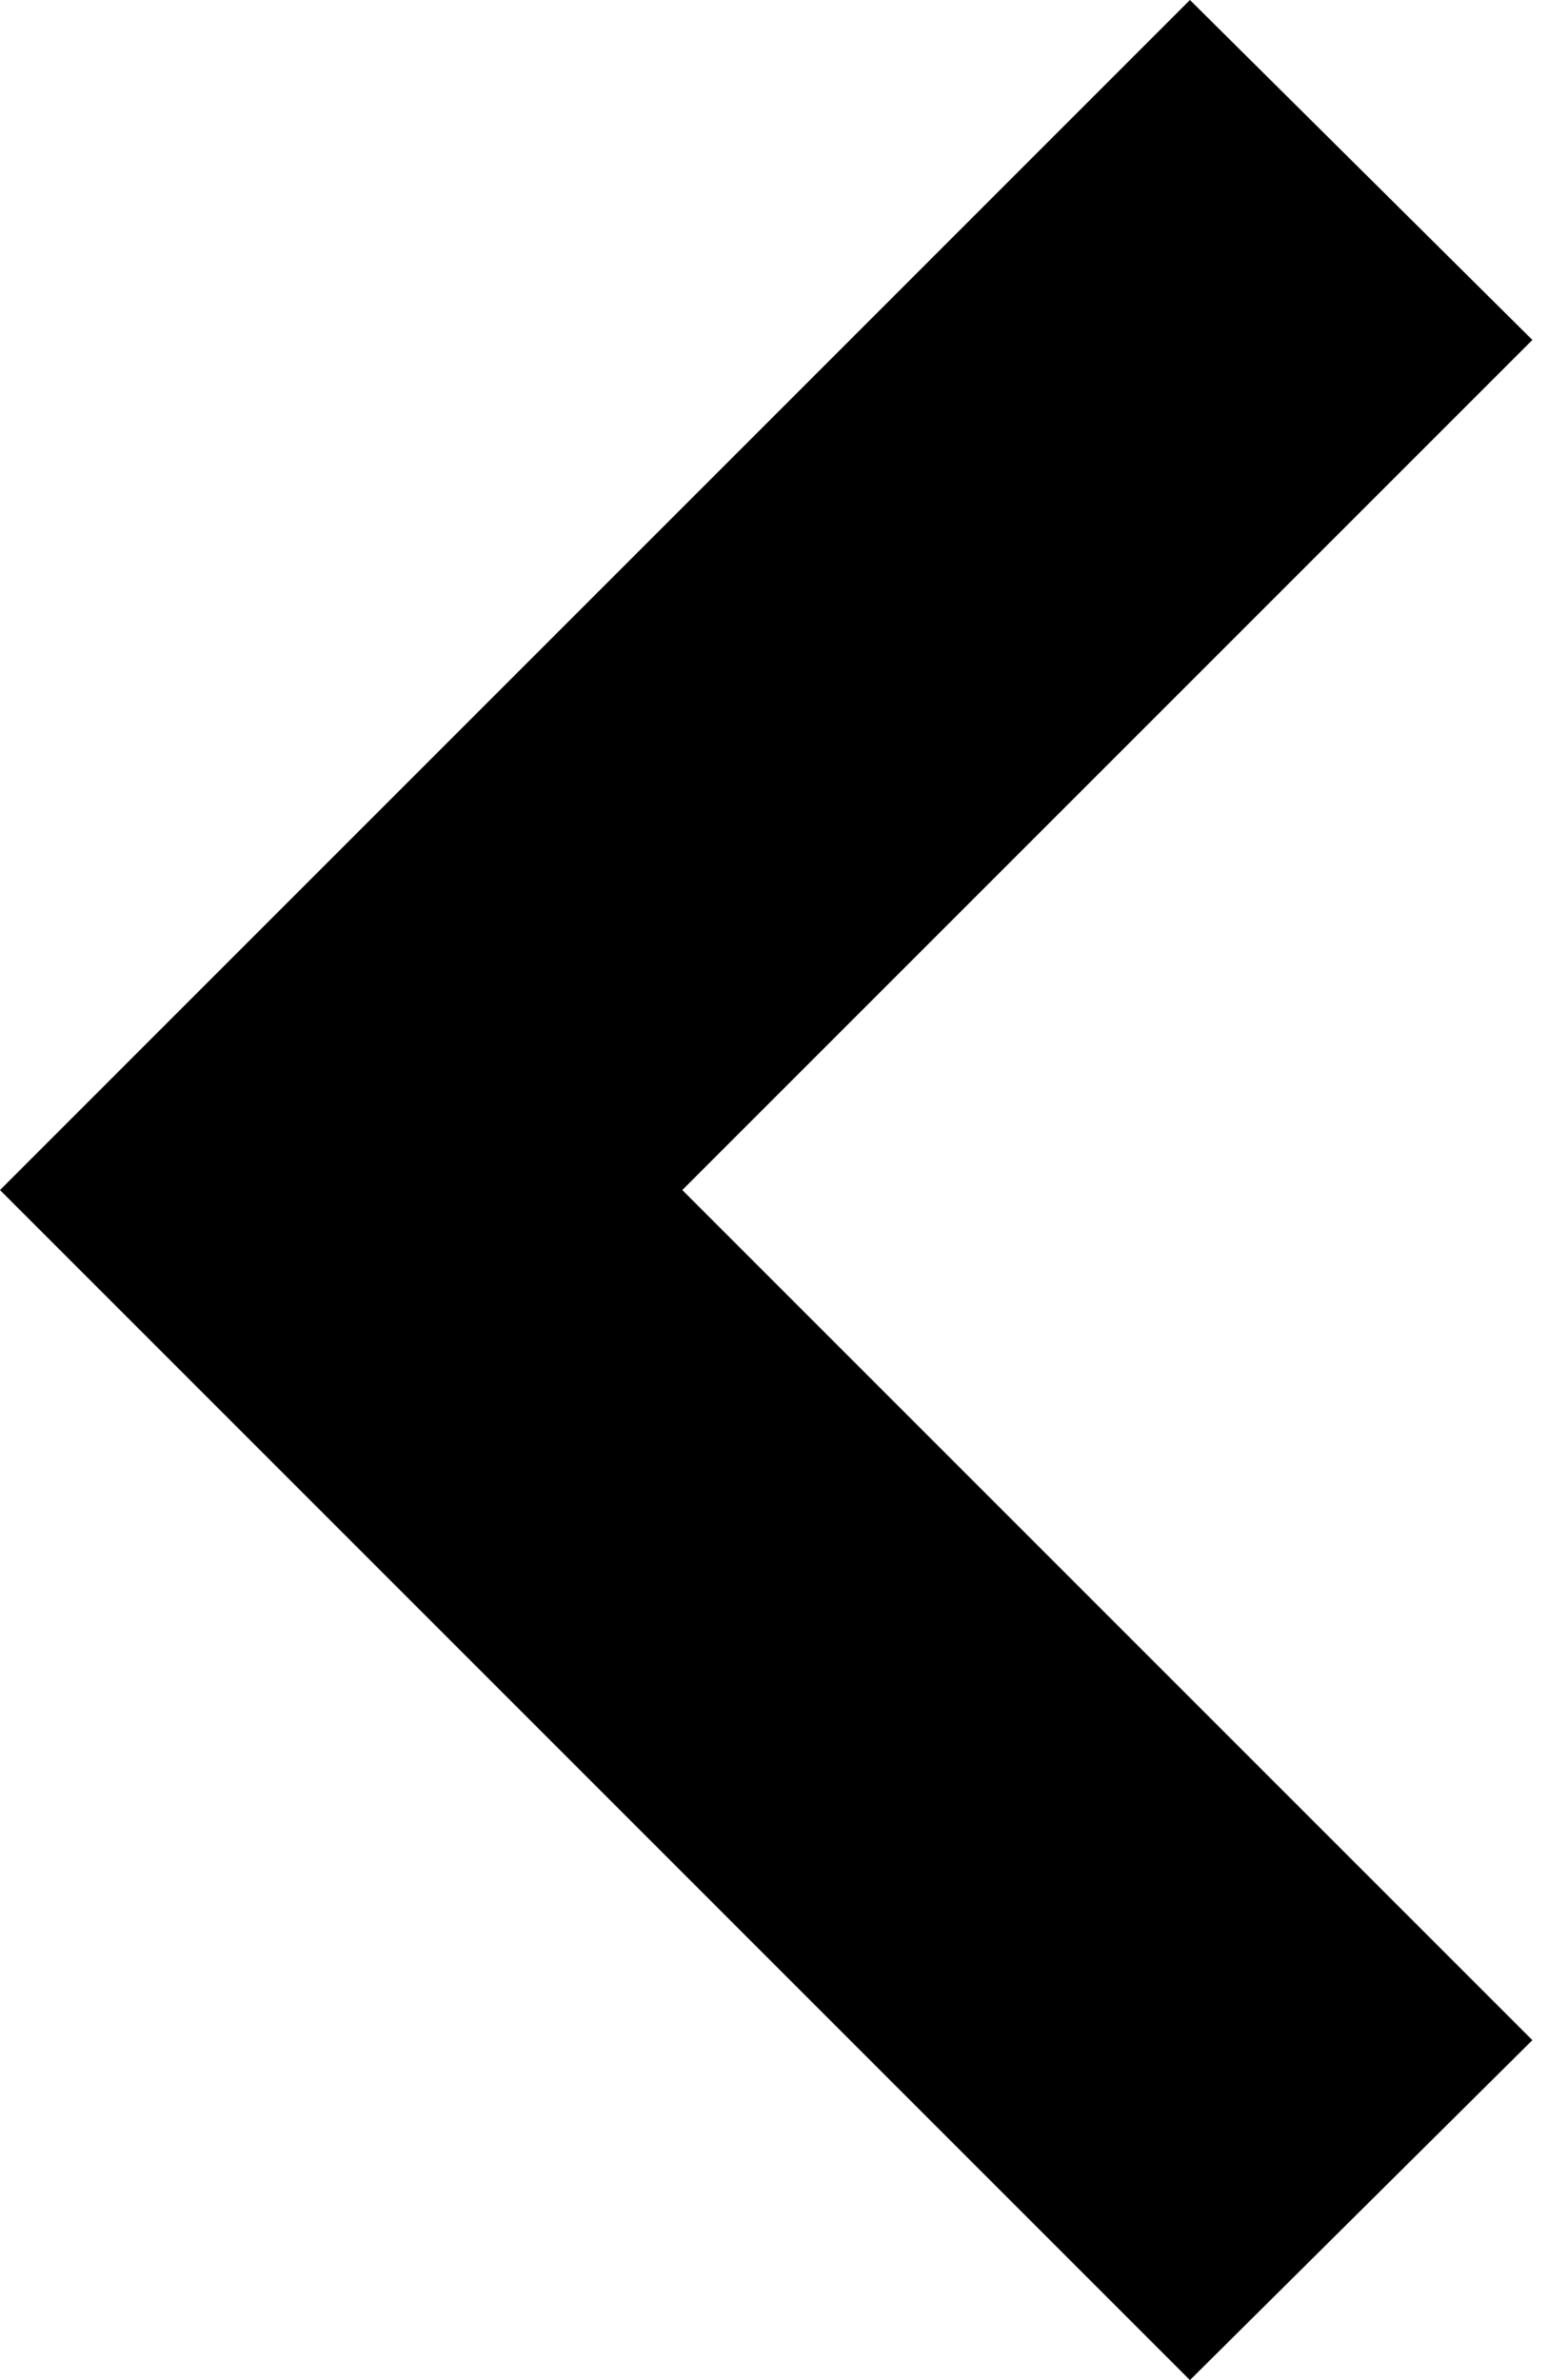 <?xml version="1.0" encoding="UTF-8" standalone="no"?>
<svg width="26px" height="40px" viewBox="0 0 26 40" version="1.1" xmlns="http://www.w3.org/2000/svg" xmlns:xlink="http://www.w3.org/1999/xlink">
    <!-- Generator: Sketch 39.1 (31720) - http://www.bohemiancoding.com/sketch -->
    <title>caret-left</title>
    <desc>Created with Sketch.</desc>
    <defs></defs>
    <g id="Estilos" stroke="none" stroke-width="1" fill="none" fill-rule="evenodd">
        <g id="Íconos" transform="translate(-147, -140)" fill="#000000">
            <polygon id="caret-left" transform="translate(159.877, 160) rotate(180) translate(-159.877, -160) " points="147 174.287 161.287 160 147 145.713 152.755 140 172.754 160 152.755 180"></polygon>
        </g>
    </g>
</svg>